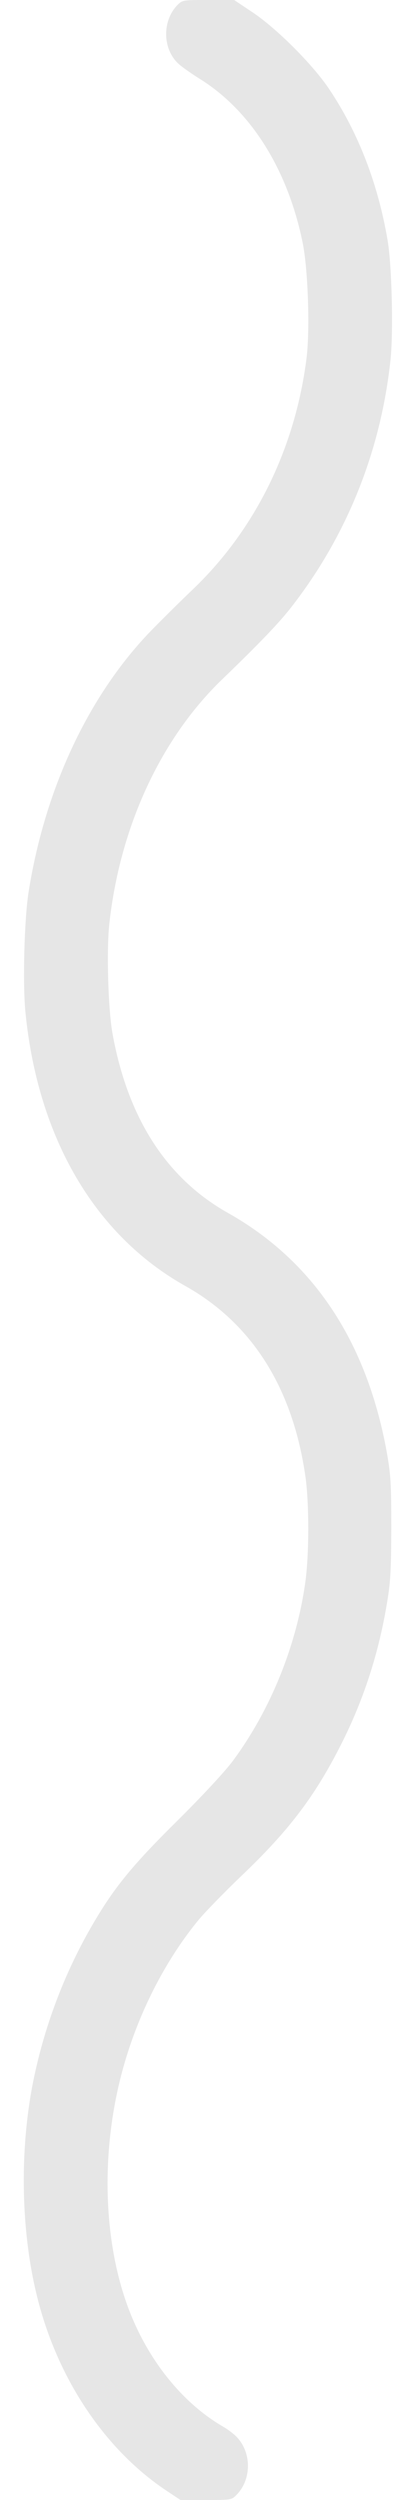 <?xml version="1.0" standalone="no"?>
<!DOCTYPE svg PUBLIC "-//W3C//DTD SVG 20010904//EN"
 "http://www.w3.org/TR/2001/REC-SVG-20010904/DTD/svg10.dtd">
<svg version="1.0" xmlns="http://www.w3.org/2000/svg"
     width="7.5px" height="45px" viewBox="0 0 213 1280"
 preserveAspectRatio="xMidYMid meet" fill-opacity="0.1">
<g transform="translate(0,1280) scale(0.1,-0.1)"
fill="#000000" stroke="none">
<path d="M907 12773 c-81 -85 -74 -234 14 -306 19 -16 68 -50 110 -76 258
-164 445 -464 520 -837 27 -136 37 -436 20 -582 -57 -463 -261 -880 -581
-1187 -63 -60 -154 -150 -203 -200 -327 -330 -557 -814 -642 -1352 -22 -138
-31 -470 -16 -618 64 -642 356 -1140 821 -1400 342 -192 551 -524 615 -978 19
-135 19 -397 -1 -538 -45 -324 -178 -653 -371 -914 -39 -53 -156 -179 -283
-305 -222 -219 -316 -332 -418 -502 -152 -252 -262 -535 -322 -828 -74 -363
-65 -789 24 -1130 106 -409 346 -764 656 -971 l74 -49 131 0 c130 0 131 0 158
28 76 79 76 215 -1 295 -14 15 -47 40 -72 54 -221 129 -405 368 -500 652 -120
357 -120 816 0 1218 80 270 215 528 380 727 33 39 131 140 219 224 235 224
367 396 496 646 120 231 201 472 246 737 20 116 23 169 24 394 0 230 -3 275
-23 389 -103 568 -376 979 -815 1226 -315 177 -514 486 -592 920 -22 124 -31
424 -16 560 54 495 263 947 577 1250 192 185 292 289 356 371 285 366 459 798
509 1267 15 143 7 482 -15 612 -49 288 -149 548 -297 770 -83 126 -272 315
-397 398 l-93 62 -133 0 c-131 0 -132 0 -159 -27z"/>
</g>
</svg>
